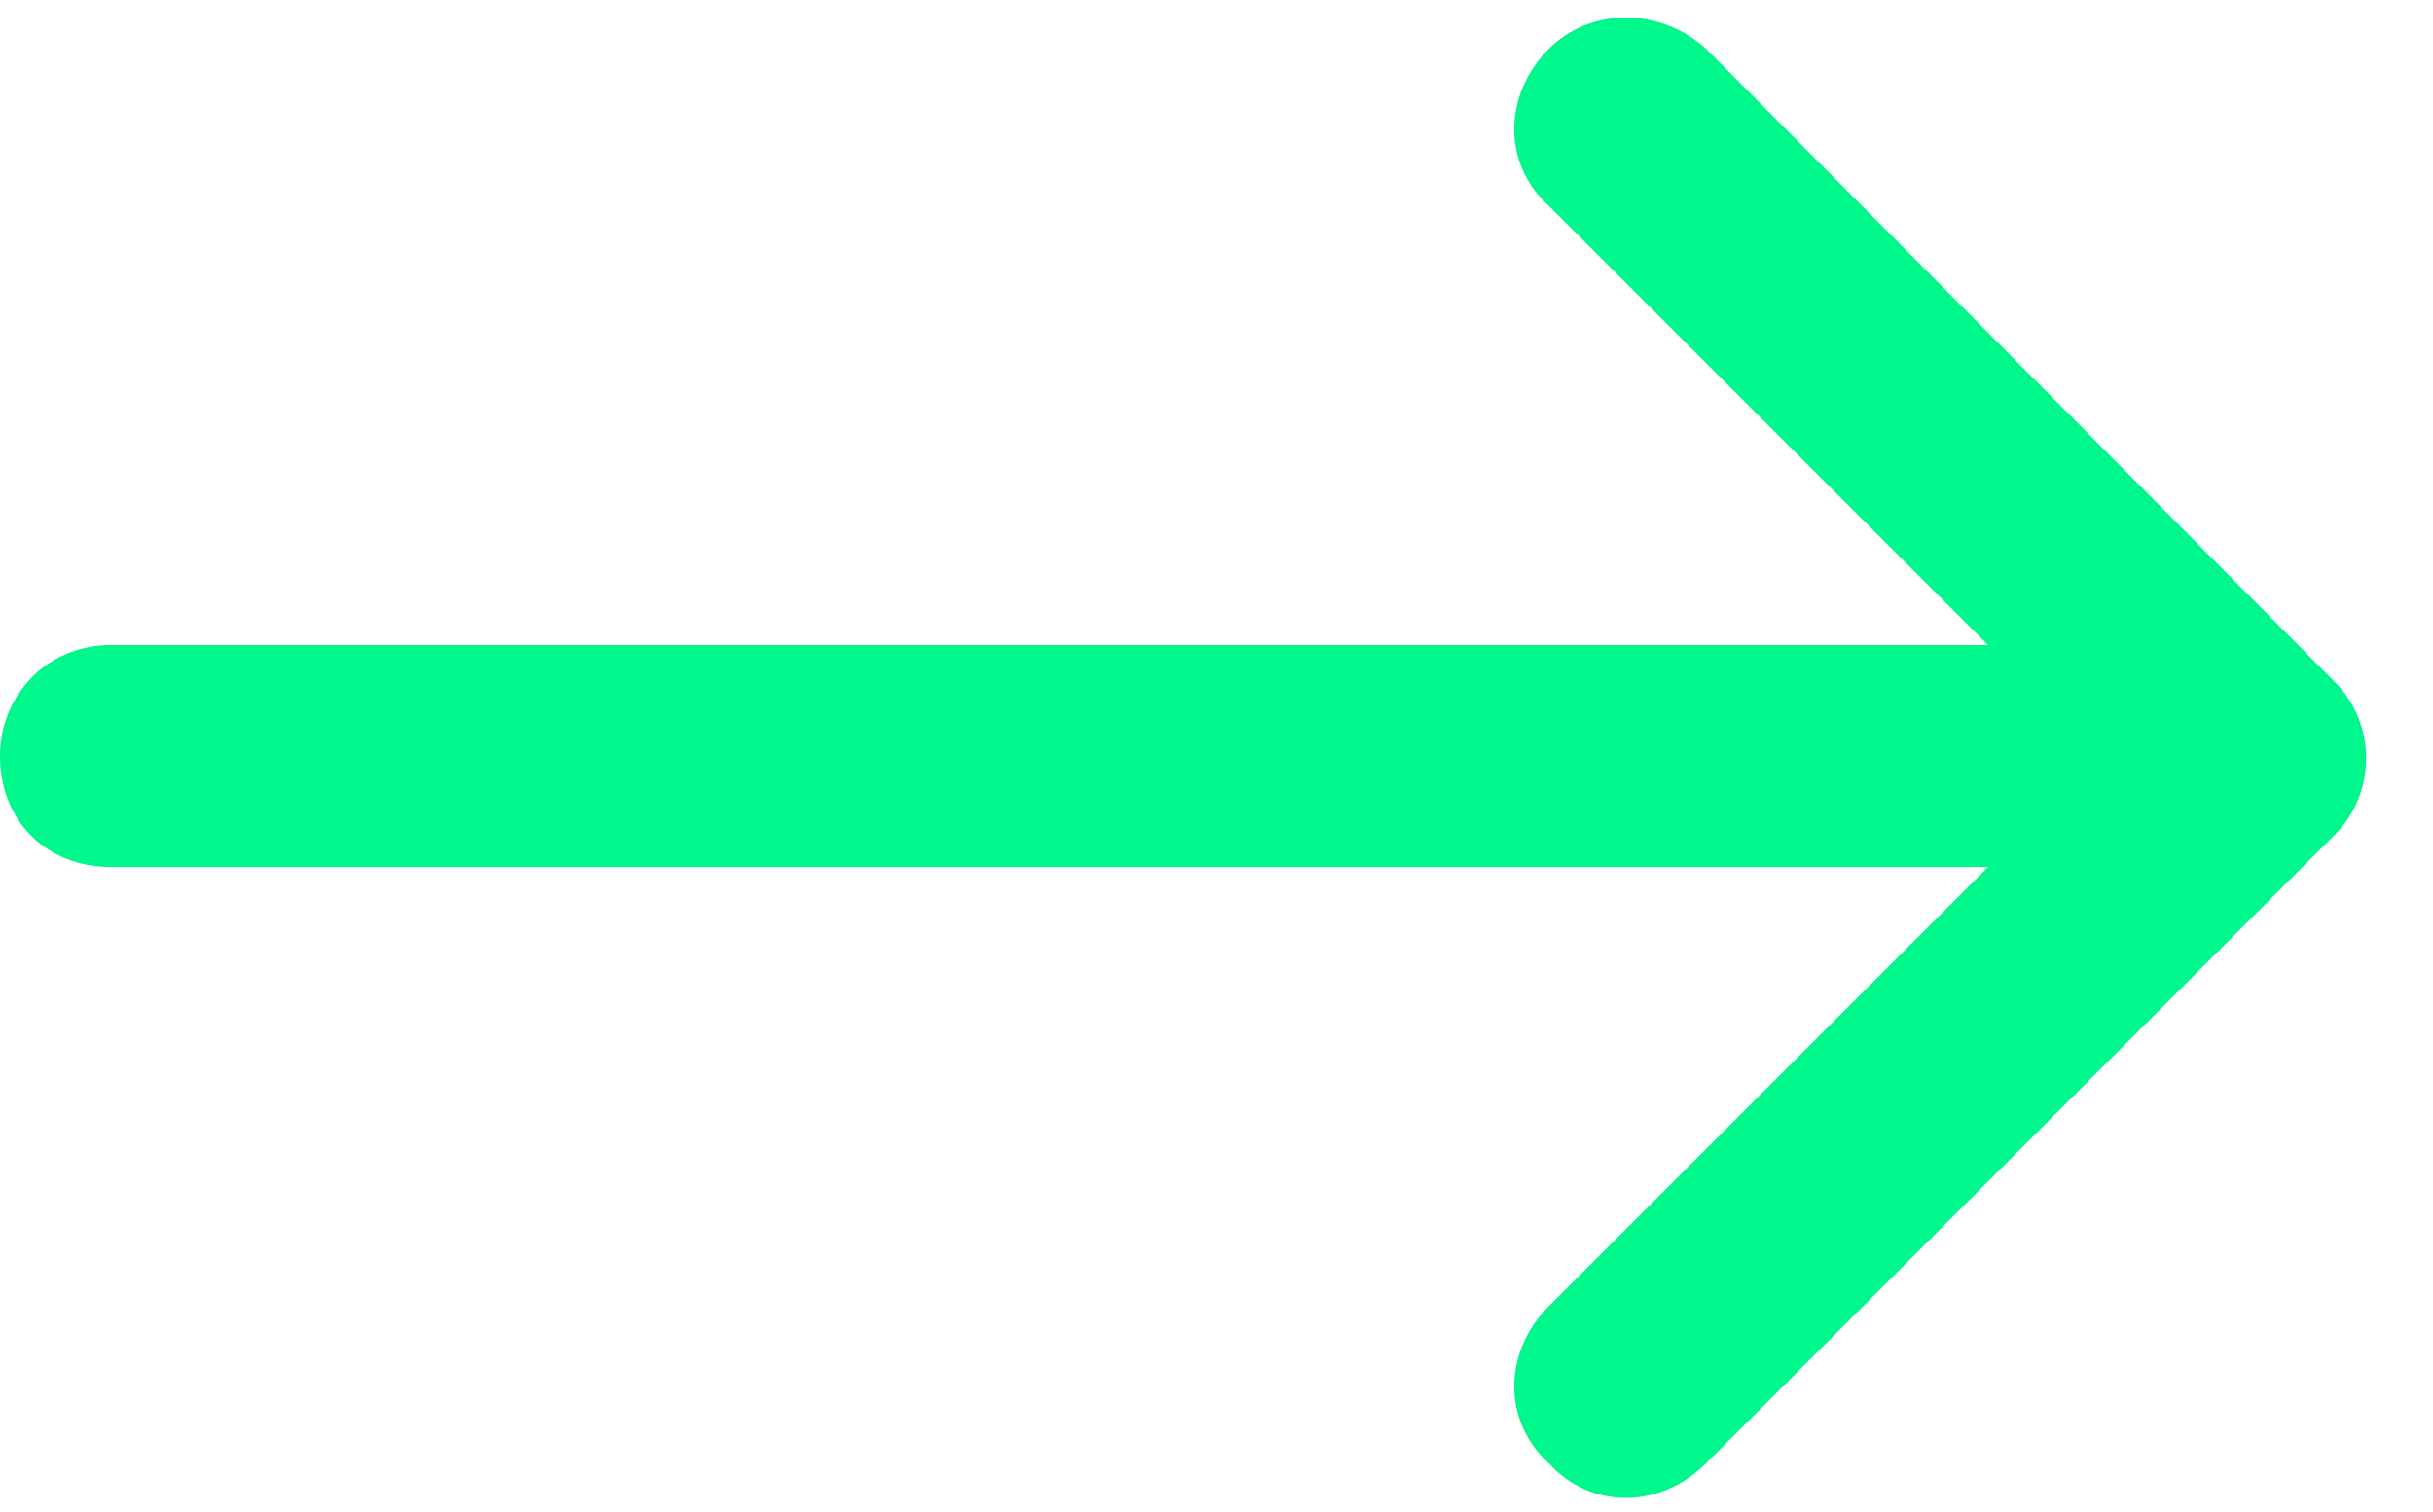 <svg width="37" height="23" viewBox="0 0 37 23" fill="none" xmlns="http://www.w3.org/2000/svg">
<path d="M35.508 12.695L25.945 22.258C25.242 22.961 24.188 22.961 23.555 22.258C22.852 21.625 22.852 20.57 23.555 19.867L30.234 13.188H1.688C0.703 13.188 0 12.484 0 11.5C0 10.586 0.703 9.812 1.688 9.812H30.234L23.555 3.133C22.852 2.5 22.852 1.445 23.555 0.742C24.188 0.109 25.242 0.109 25.945 0.742L35.508 10.375C36.141 11.008 36.141 12.062 35.508 12.695Z" fill="#00F78B"/>
</svg>
